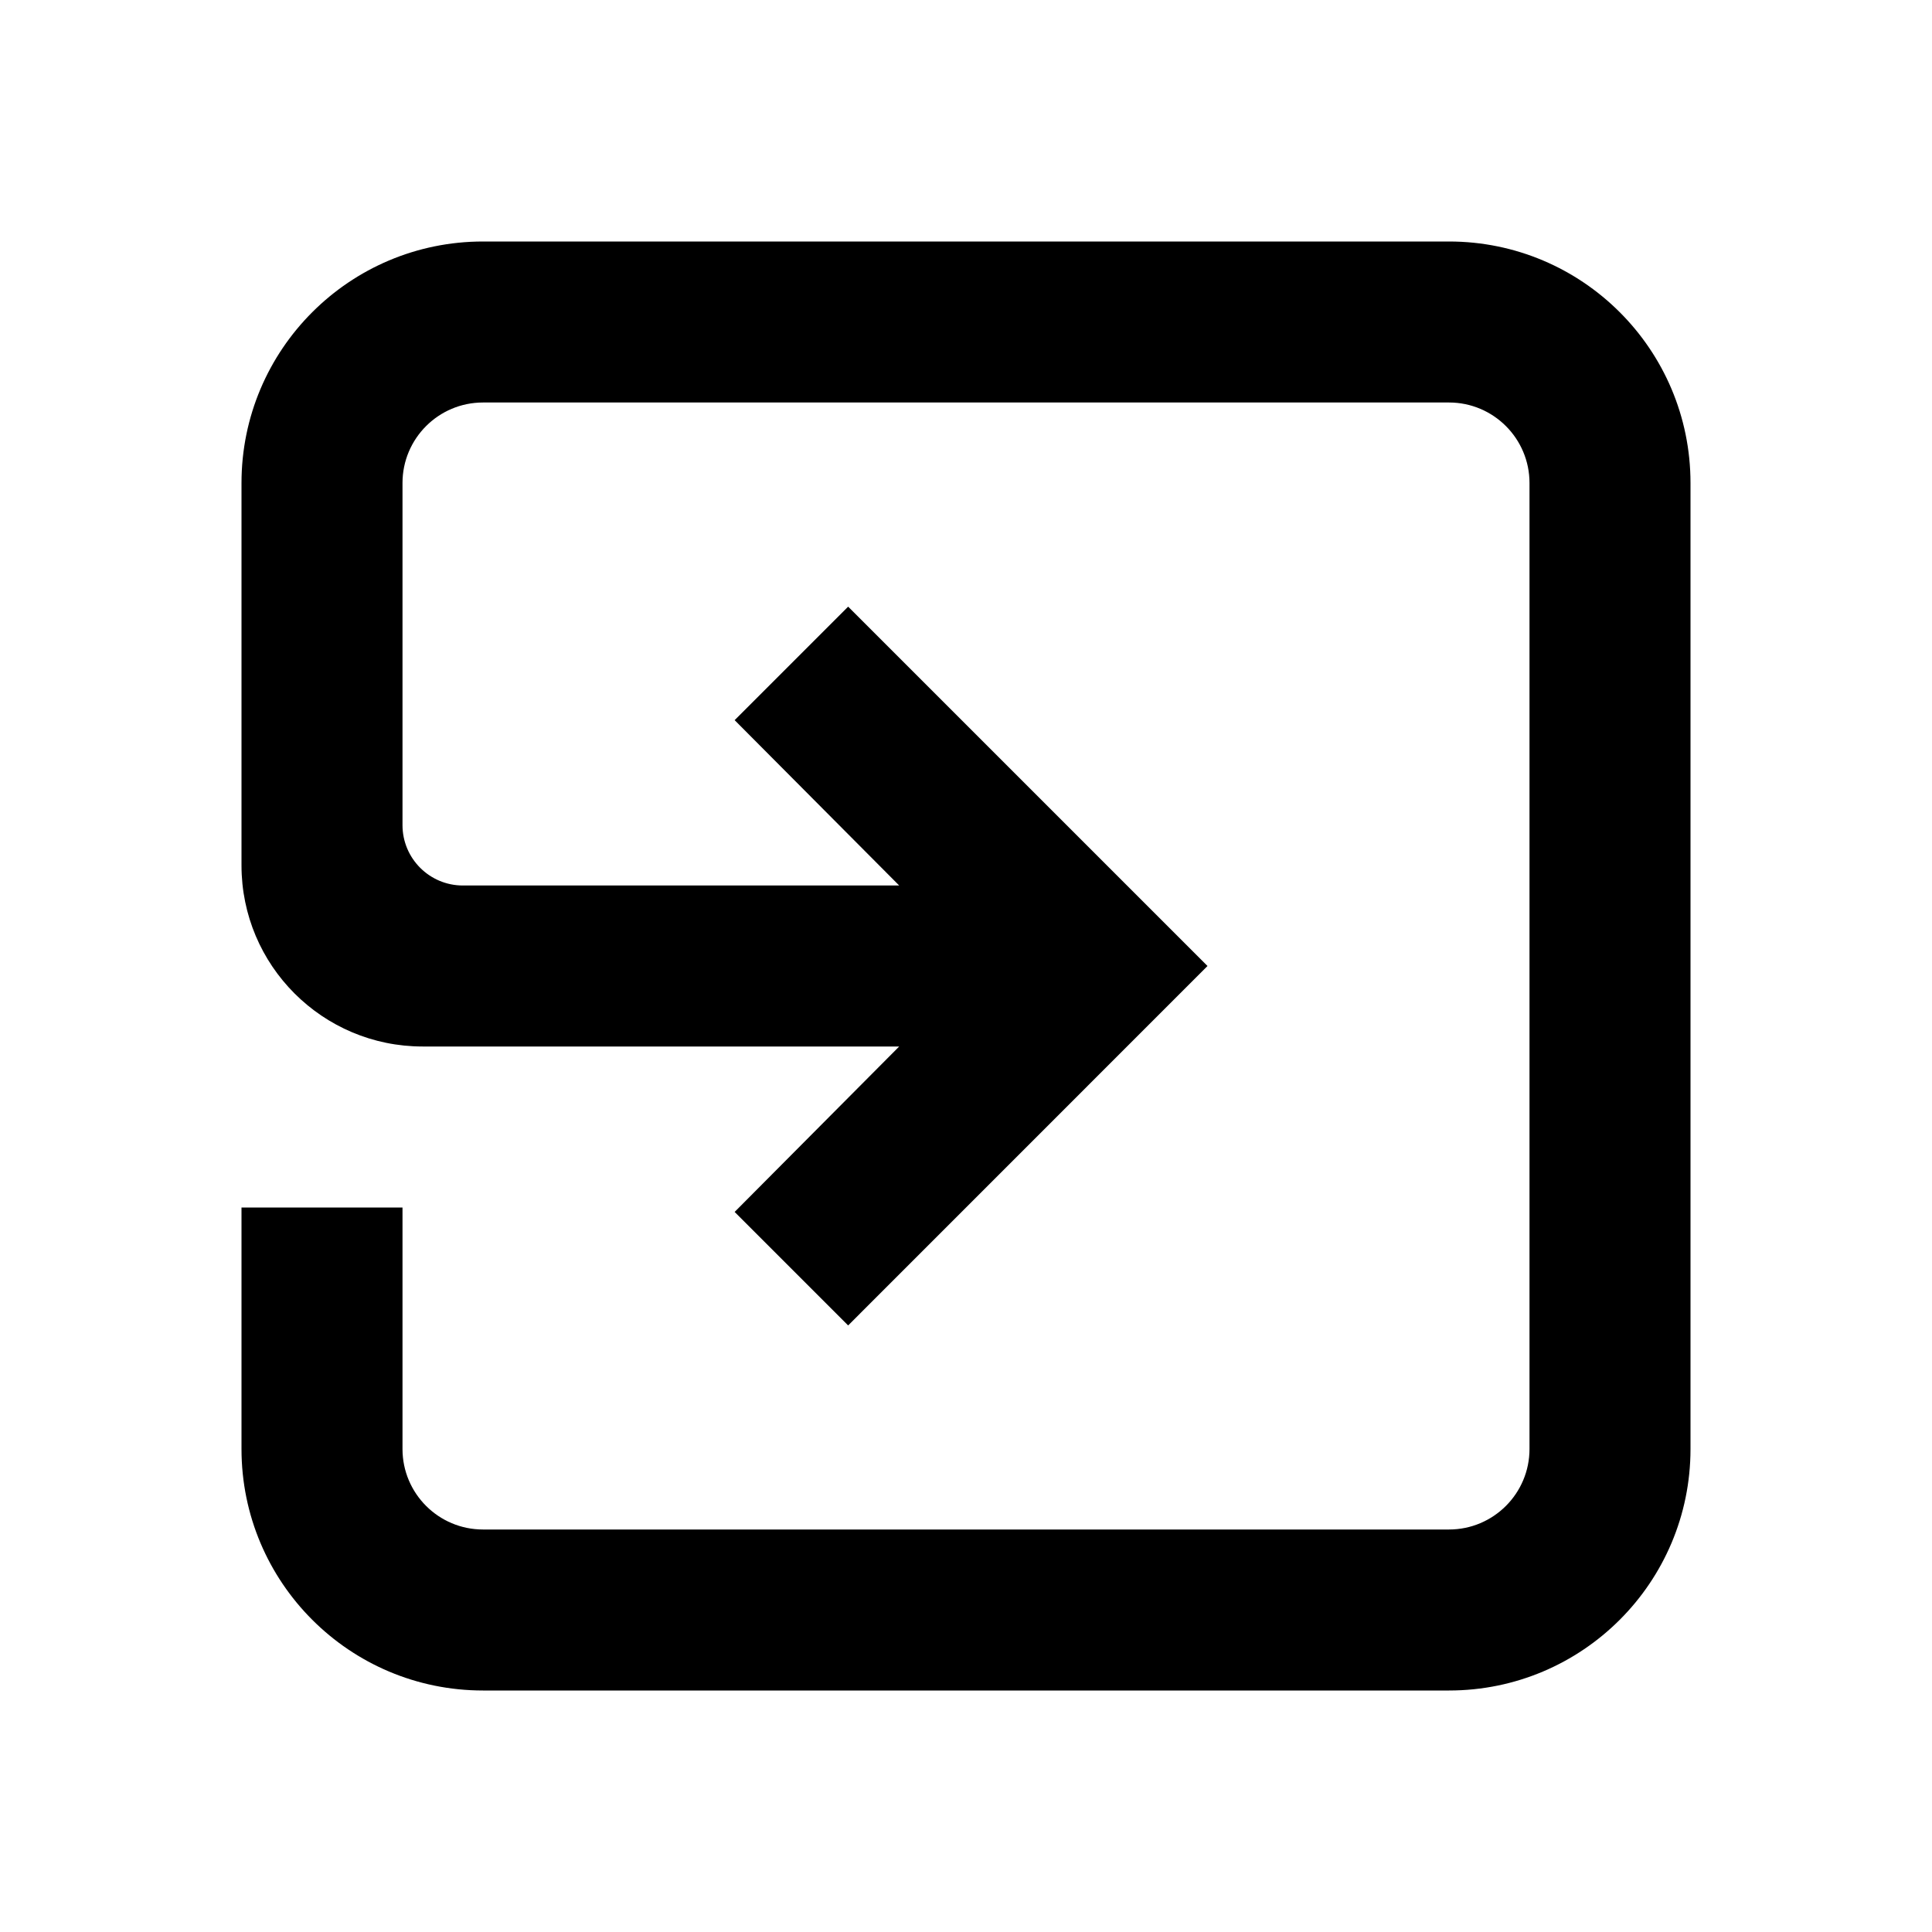 <svg width="24" height="24" viewBox="0 0 24 24" fill="none" xmlns="http://www.w3.org/2000/svg">
<path d="M18 5H6C5.448 5 5 5.448 5 6V10.25C5 10.664 5.336 11 5.75 11H11.17L9.126 8.946L10.536 7.536L15 12L10.536 16.465L9.126 15.055L11.17 13H5.25C4.007 13 3 11.993 3 10.75V6C3 4.343 4.343 3 6 3H18C19.657 3 21 4.343 21 6V18C21 19.657 19.657 21 18 21H6C4.343 21 3 19.657 3 18V15H5V18C5 18.552 5.448 19 6 19H18C18.552 19 19 18.552 19 18V6C19 5.448 18.552 5 18 5Z" fill="currentColor"/>
</svg>
